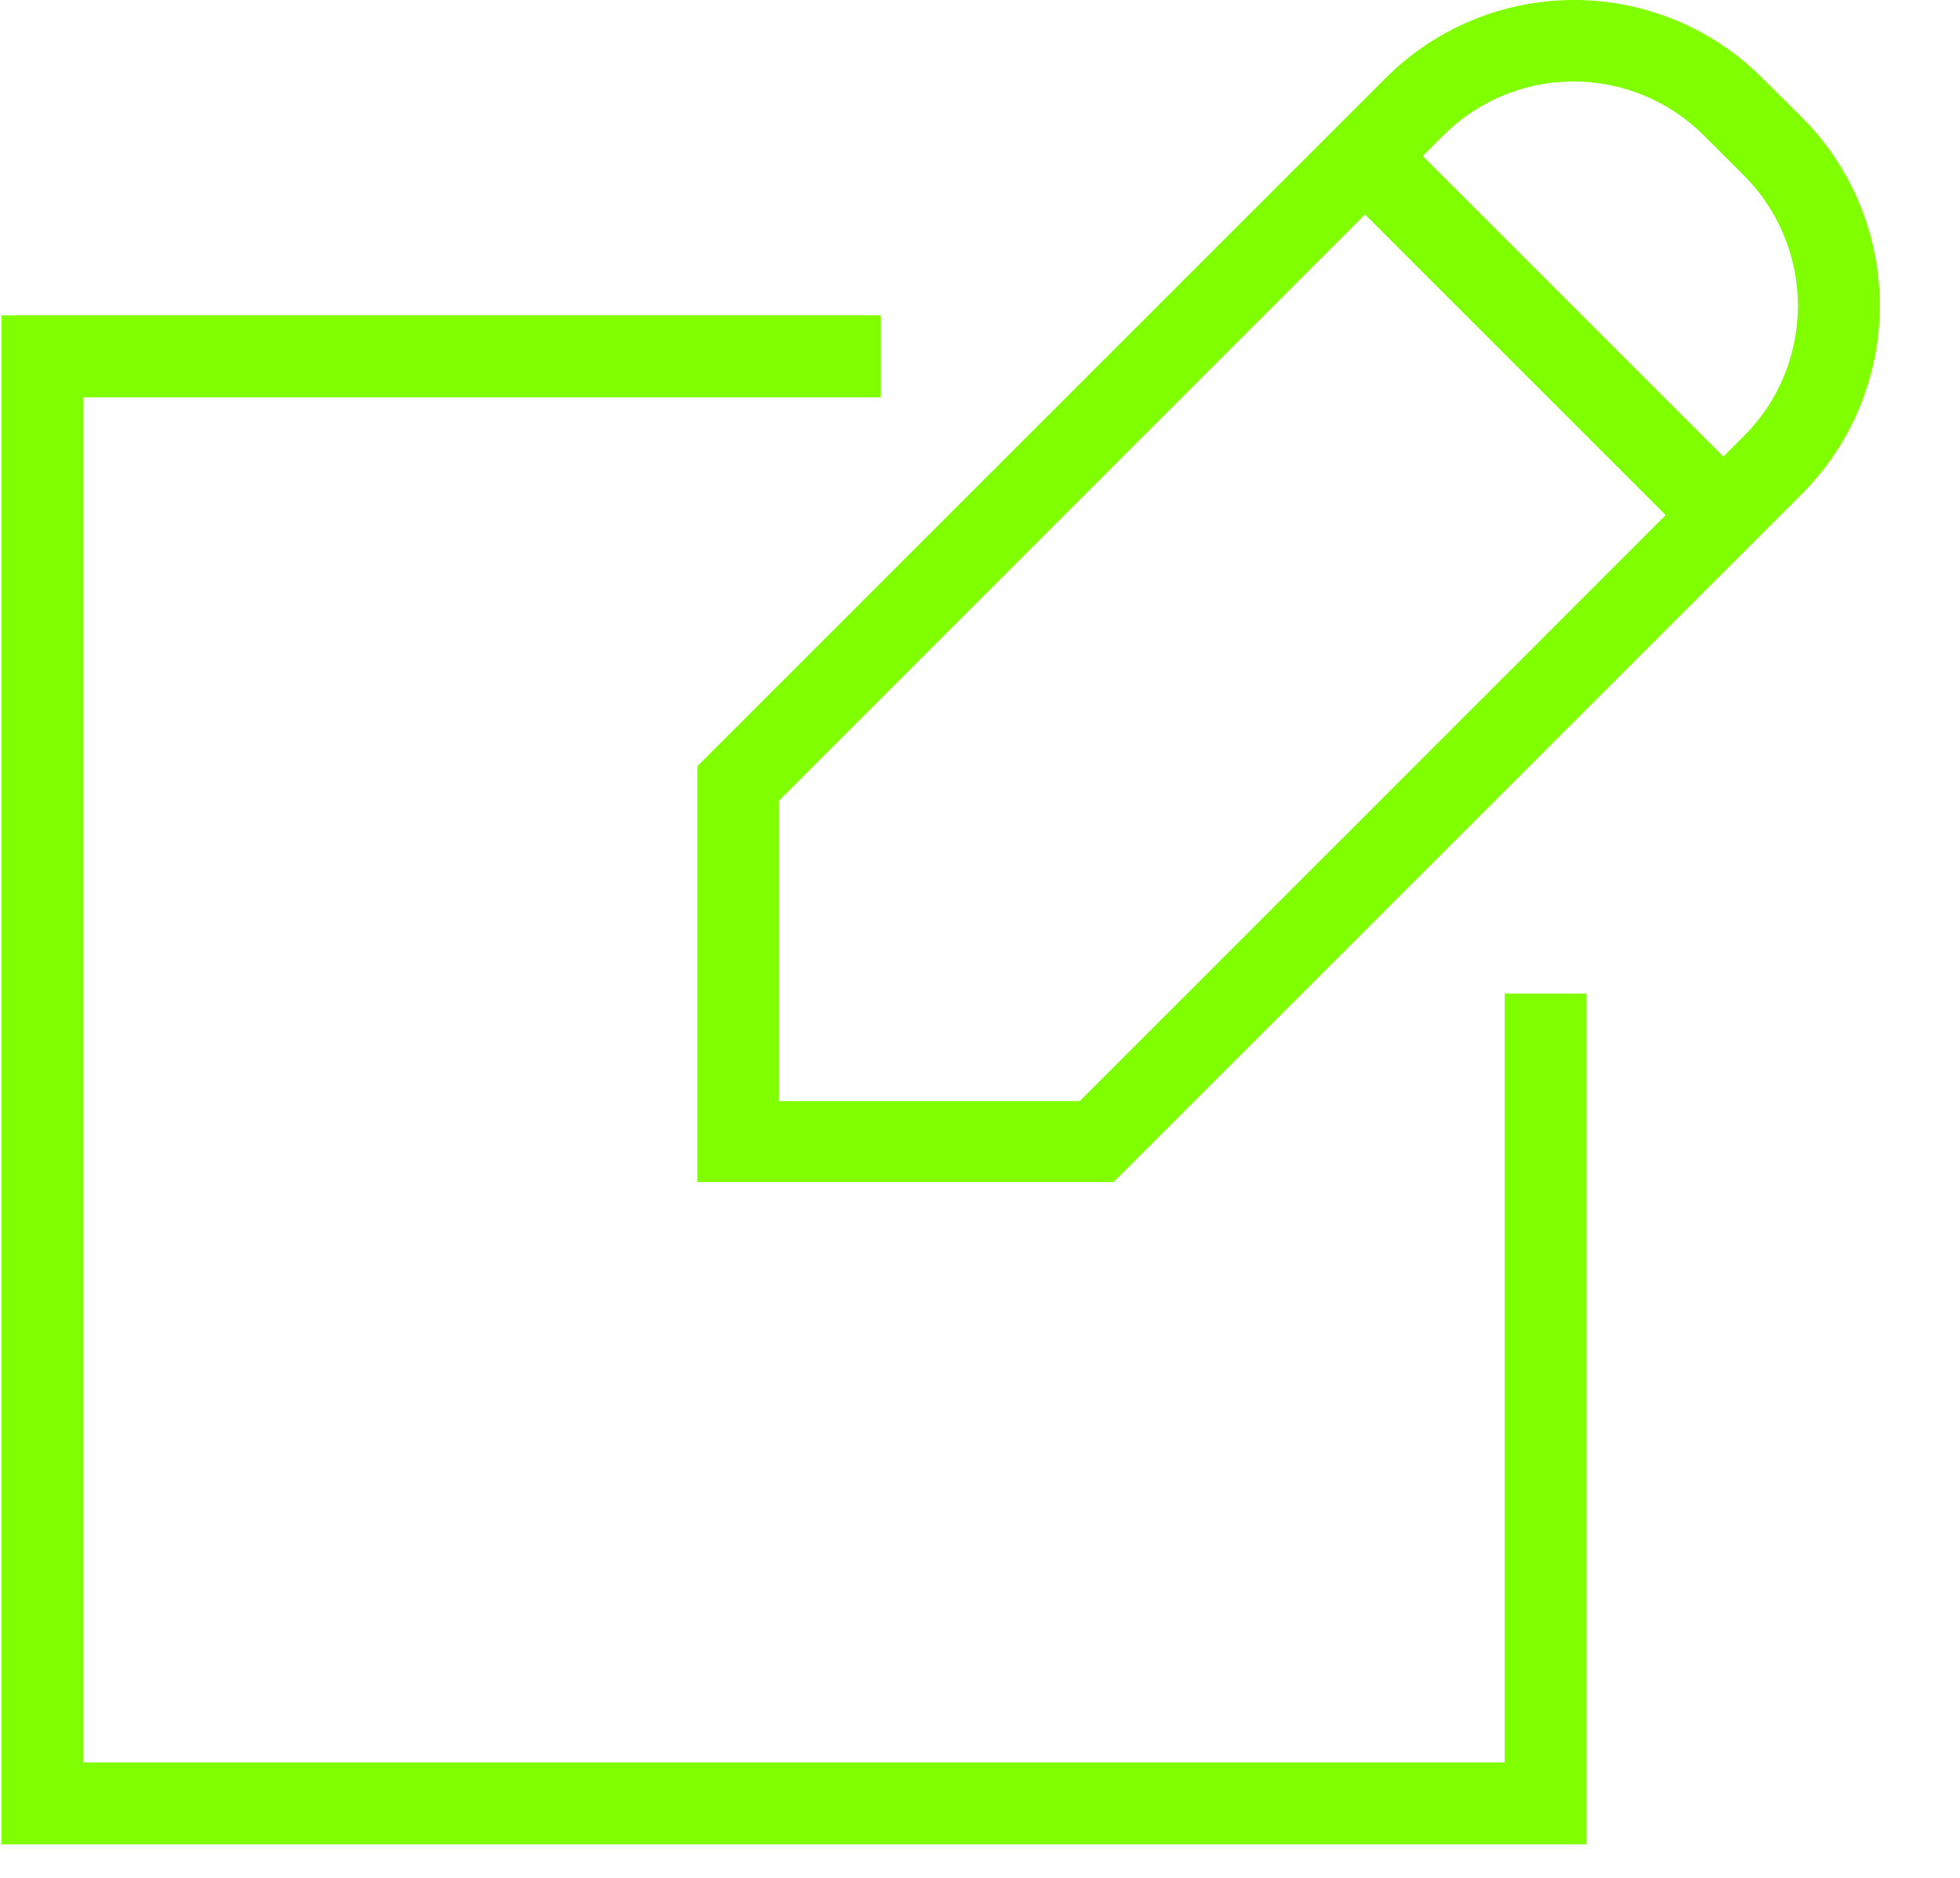 <svg width="24" height="23" viewBox="0 0 24 23" fill="none" xmlns="http://www.w3.org/2000/svg">
<path d="M18.425 21.586H1.022V4.866H10.784V3.862H0.018V22.59H19.428V12.169H18.425V21.586Z" fill="#7fff00"/>
<path d="M22.066 1.439L21.577 0.954C20.966 0.343 20.137 0 19.273 0C18.409 0 17.58 0.343 16.969 0.954L8.539 9.384V14.478H13.636L22.066 6.048C22.676 5.436 23.018 4.607 23.018 3.743C23.018 2.88 22.676 2.051 22.066 1.439ZM13.22 13.487H9.539V9.806L16.714 2.627L20.396 6.309L13.22 13.487ZM21.356 5.338L21.102 5.592L17.421 1.911L17.675 1.657C18.098 1.235 18.671 0.998 19.268 0.998C19.865 0.998 20.438 1.235 20.861 1.657L21.349 2.145C21.56 2.354 21.727 2.603 21.841 2.877C21.955 3.15 22.014 3.444 22.015 3.74C22.015 4.037 21.958 4.331 21.845 4.605C21.732 4.879 21.566 5.128 21.356 5.338Z" fill="#7fff00"/>
</svg>
